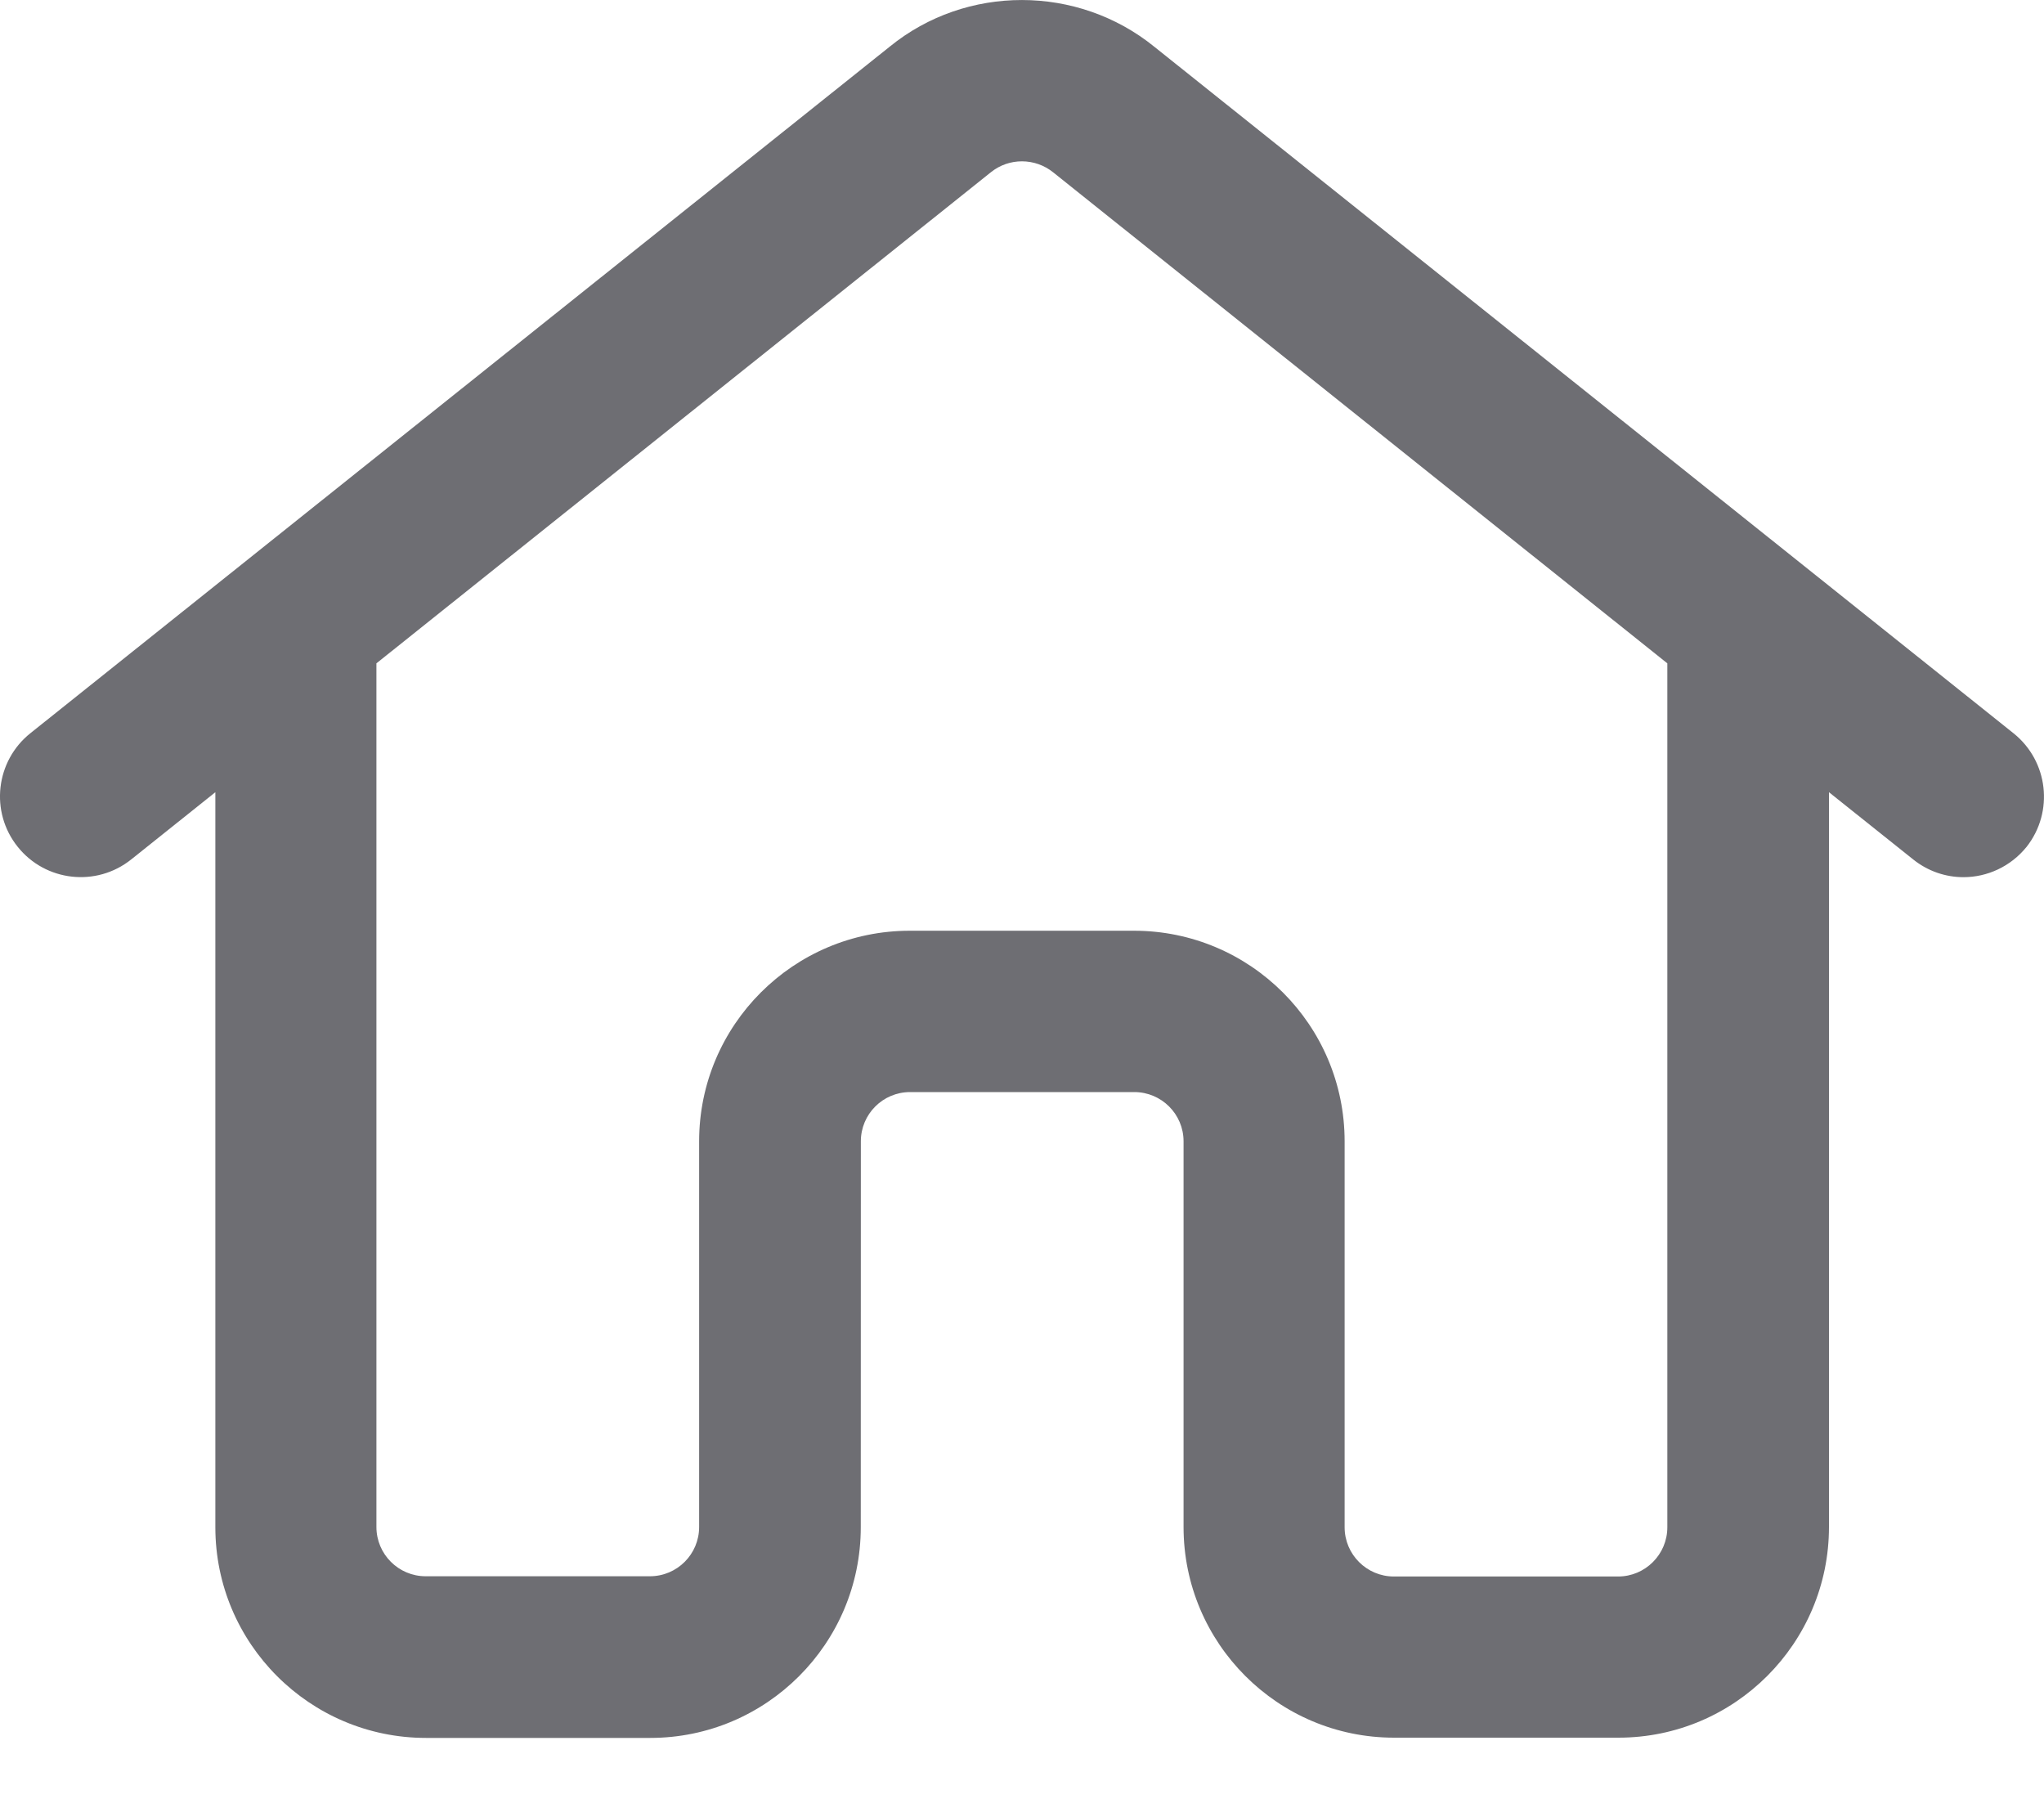 <svg width="25" height="22" viewBox="0 0 25 22" fill="none" xmlns="http://www.w3.org/2000/svg">
<path d="M24.627 8.967L14.12 0.573C13.18 -0.19 11.818 -0.19 10.884 0.569L0.371 8.967C-0.053 9.306 -0.126 9.928 0.216 10.355C0.555 10.78 1.177 10.852 1.605 10.51L2.634 9.688V18.677C2.634 20.098 3.789 21.253 5.21 21.253H7.953C9.374 21.253 10.528 20.098 10.528 18.677L10.529 13.957C10.529 13.625 10.798 13.355 11.131 13.355H13.874C14.206 13.355 14.476 13.625 14.476 13.957V18.674C14.476 20.095 15.63 21.25 17.051 21.25H19.795C21.216 21.25 22.37 20.095 22.37 18.674V9.688L23.4 10.51C23.581 10.655 23.798 10.727 24.015 10.727C24.304 10.727 24.591 10.599 24.788 10.355C25.123 9.928 25.054 9.309 24.627 8.967L24.627 8.967ZM20.393 18.677C20.393 19.009 20.123 19.279 19.791 19.279H17.048C16.716 19.279 16.446 19.009 16.446 18.677V13.957C16.446 12.536 15.291 11.382 13.87 11.382H11.127C9.706 11.382 8.551 12.536 8.551 13.957V18.674C8.551 19.006 8.282 19.276 7.949 19.276H5.206C4.874 19.276 4.604 19.006 4.604 18.674V8.112L12.12 2.106C12.341 1.928 12.66 1.928 12.883 2.109L20.393 8.112L20.393 18.677Z" fill="#6E6E73"/>
</svg>
